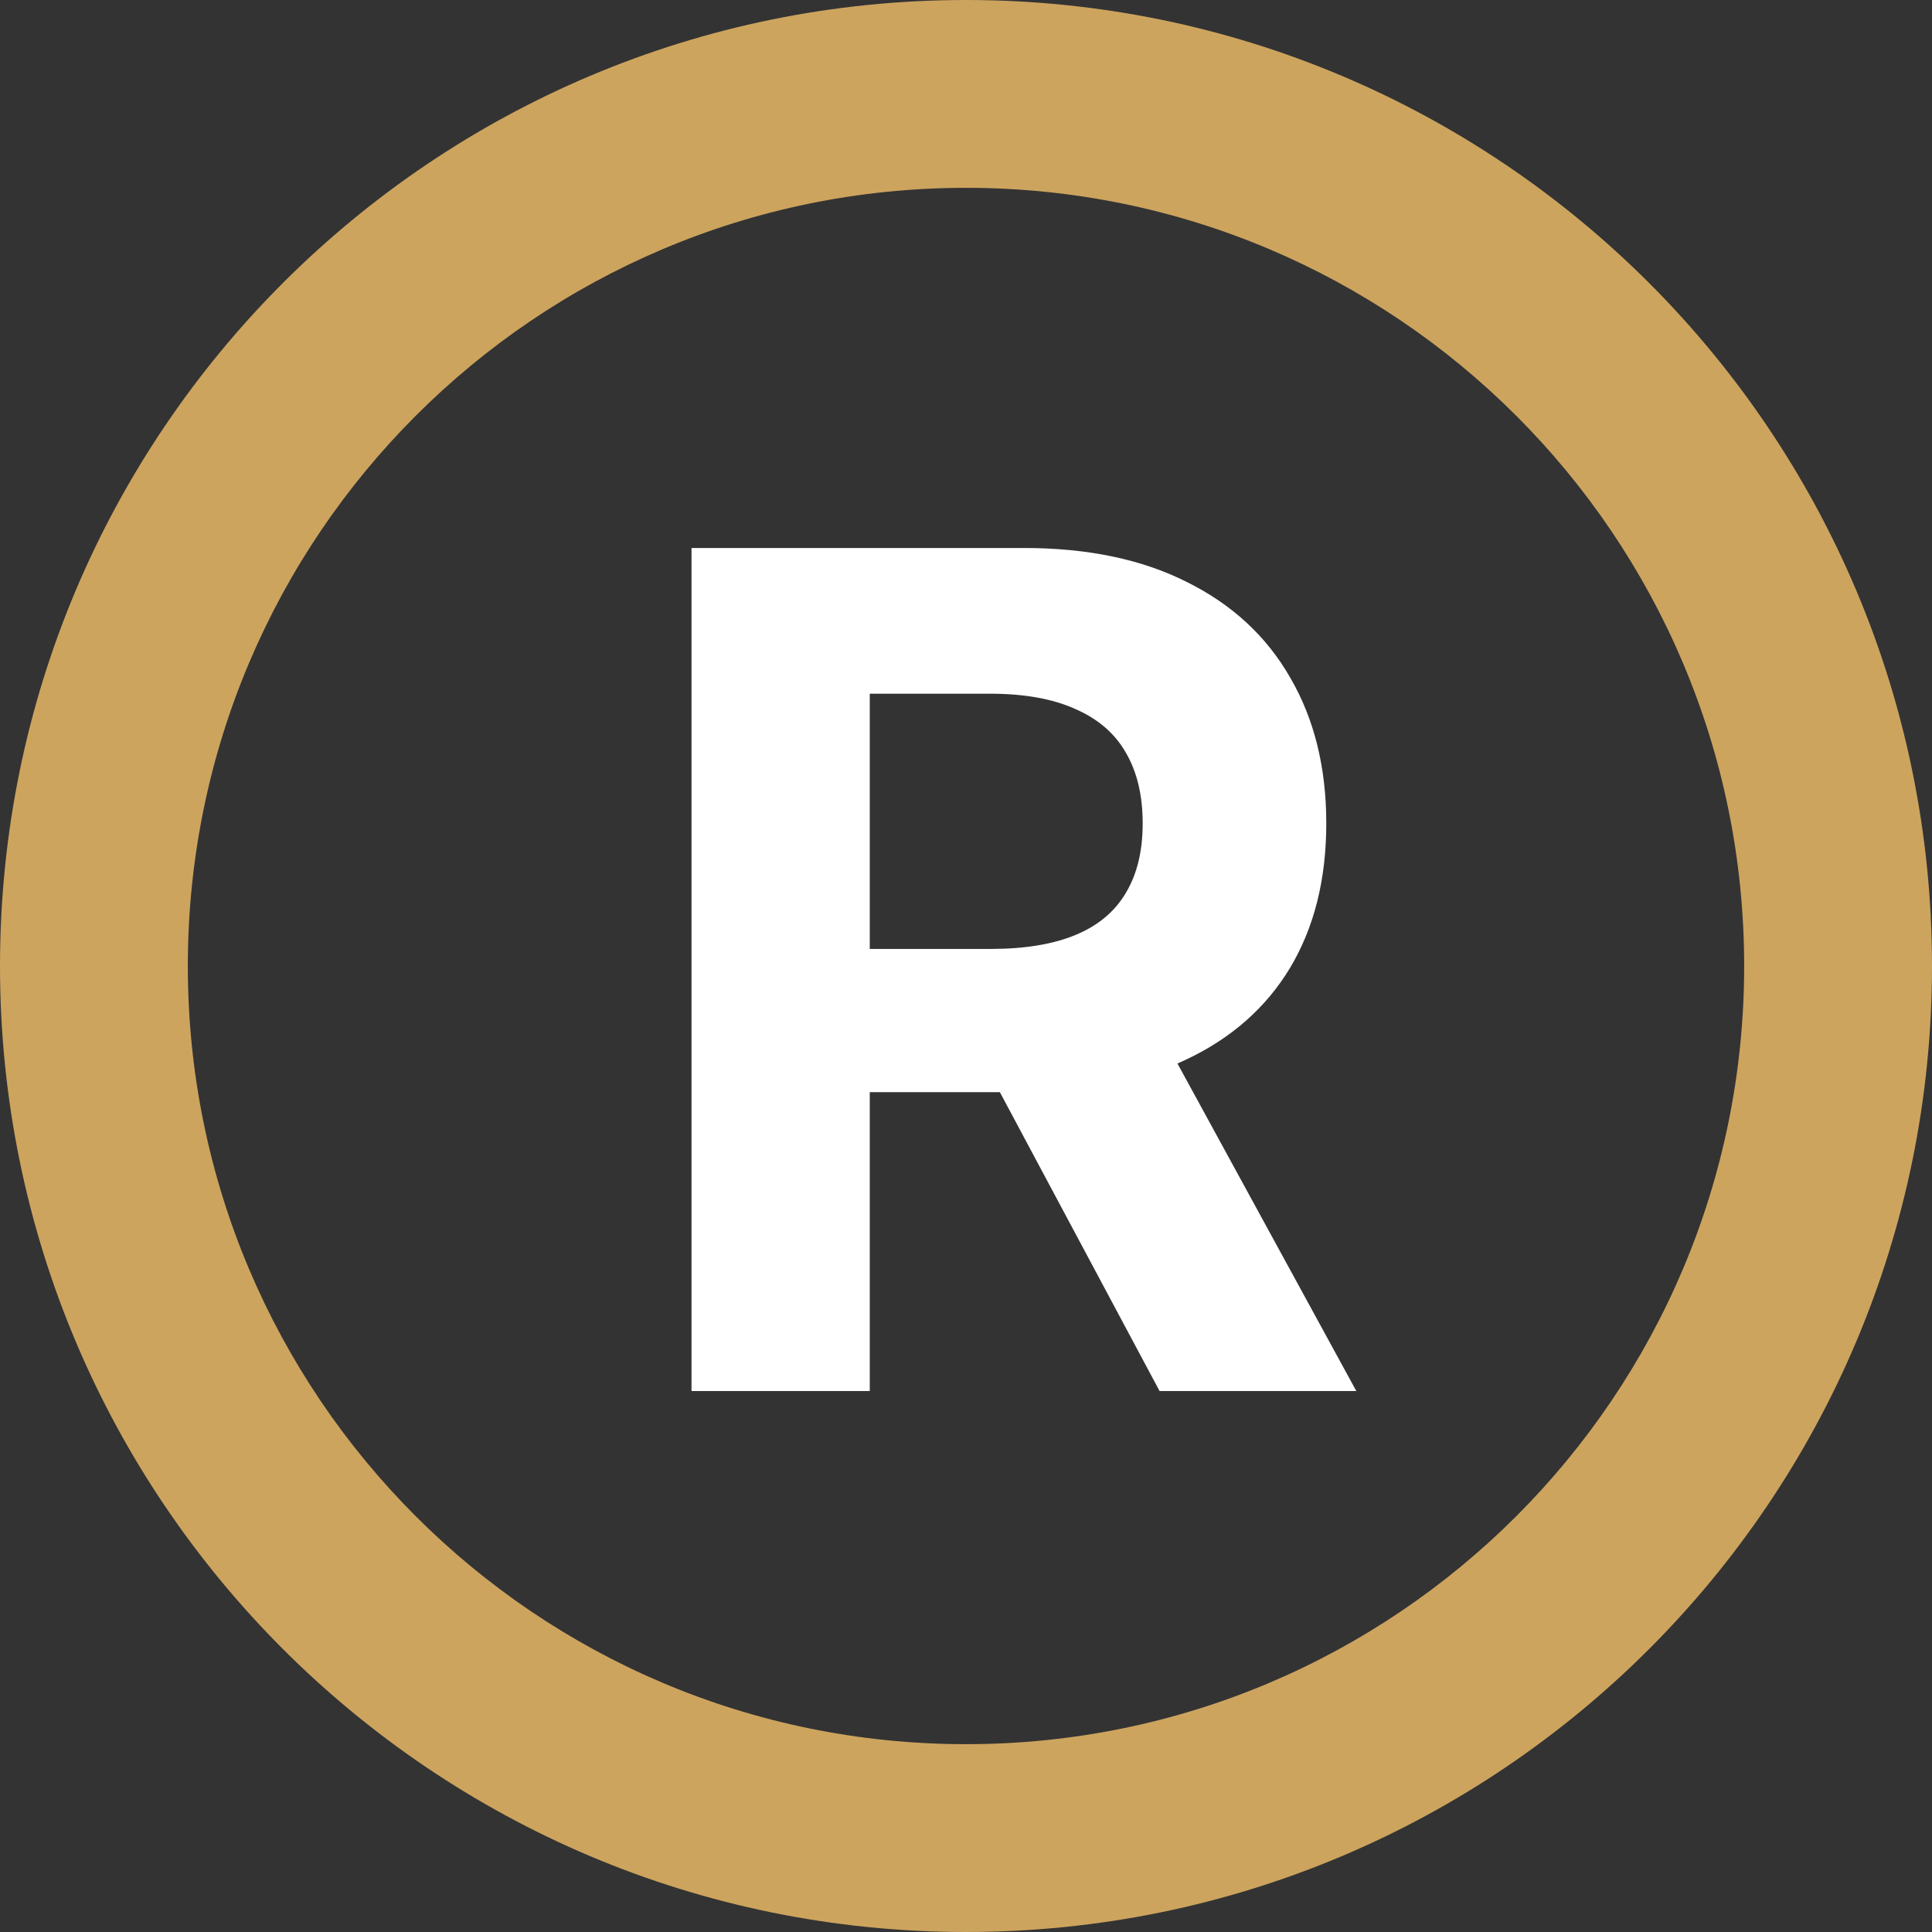 <svg width="100" height="100" viewBox="0 0 100 100" fill="none" xmlns="http://www.w3.org/2000/svg">
<rect x="0" y="0" width="100" height="100" fill="#333333" stroke="none"/>
<path fill-rule="evenodd" clip-rule="evenodd" d="M50 100C77.614 100 100 77.614 100 50C100 22.386 77.614 0 50 0C22.386 0 0 22.386 0 50C0 77.614 22.386 100 50 100ZM50 90.278C72.245 90.278 90.278 72.245 90.278 50C90.278 27.755 72.245 9.722 50 9.722C27.755 9.722 9.722 27.755 9.722 50C9.722 72.245 27.755 90.278 50 90.278Z" fill="#CDA45E"/>
<path d="M35.793 72V28.364H53.008C56.304 28.364 59.117 28.953 61.446 30.132C63.79 31.297 65.572 32.952 66.794 35.097C68.03 37.227 68.648 39.734 68.648 42.618C68.648 45.516 68.023 48.008 66.773 50.097C65.523 52.17 63.712 53.761 61.34 54.869C58.981 55.977 56.126 56.531 52.774 56.531H41.247V49.117H51.283C53.044 49.117 54.507 48.875 55.672 48.392C56.837 47.909 57.703 47.185 58.271 46.219C58.854 45.253 59.145 44.053 59.145 42.618C59.145 41.169 58.854 39.947 58.271 38.953C57.703 37.959 56.83 37.206 55.651 36.695C54.486 36.169 53.016 35.906 51.24 35.906H45.019V72H35.793ZM59.358 52.142L70.203 72H60.019L49.408 52.142H59.358Z" fill="white"/>
</svg>
